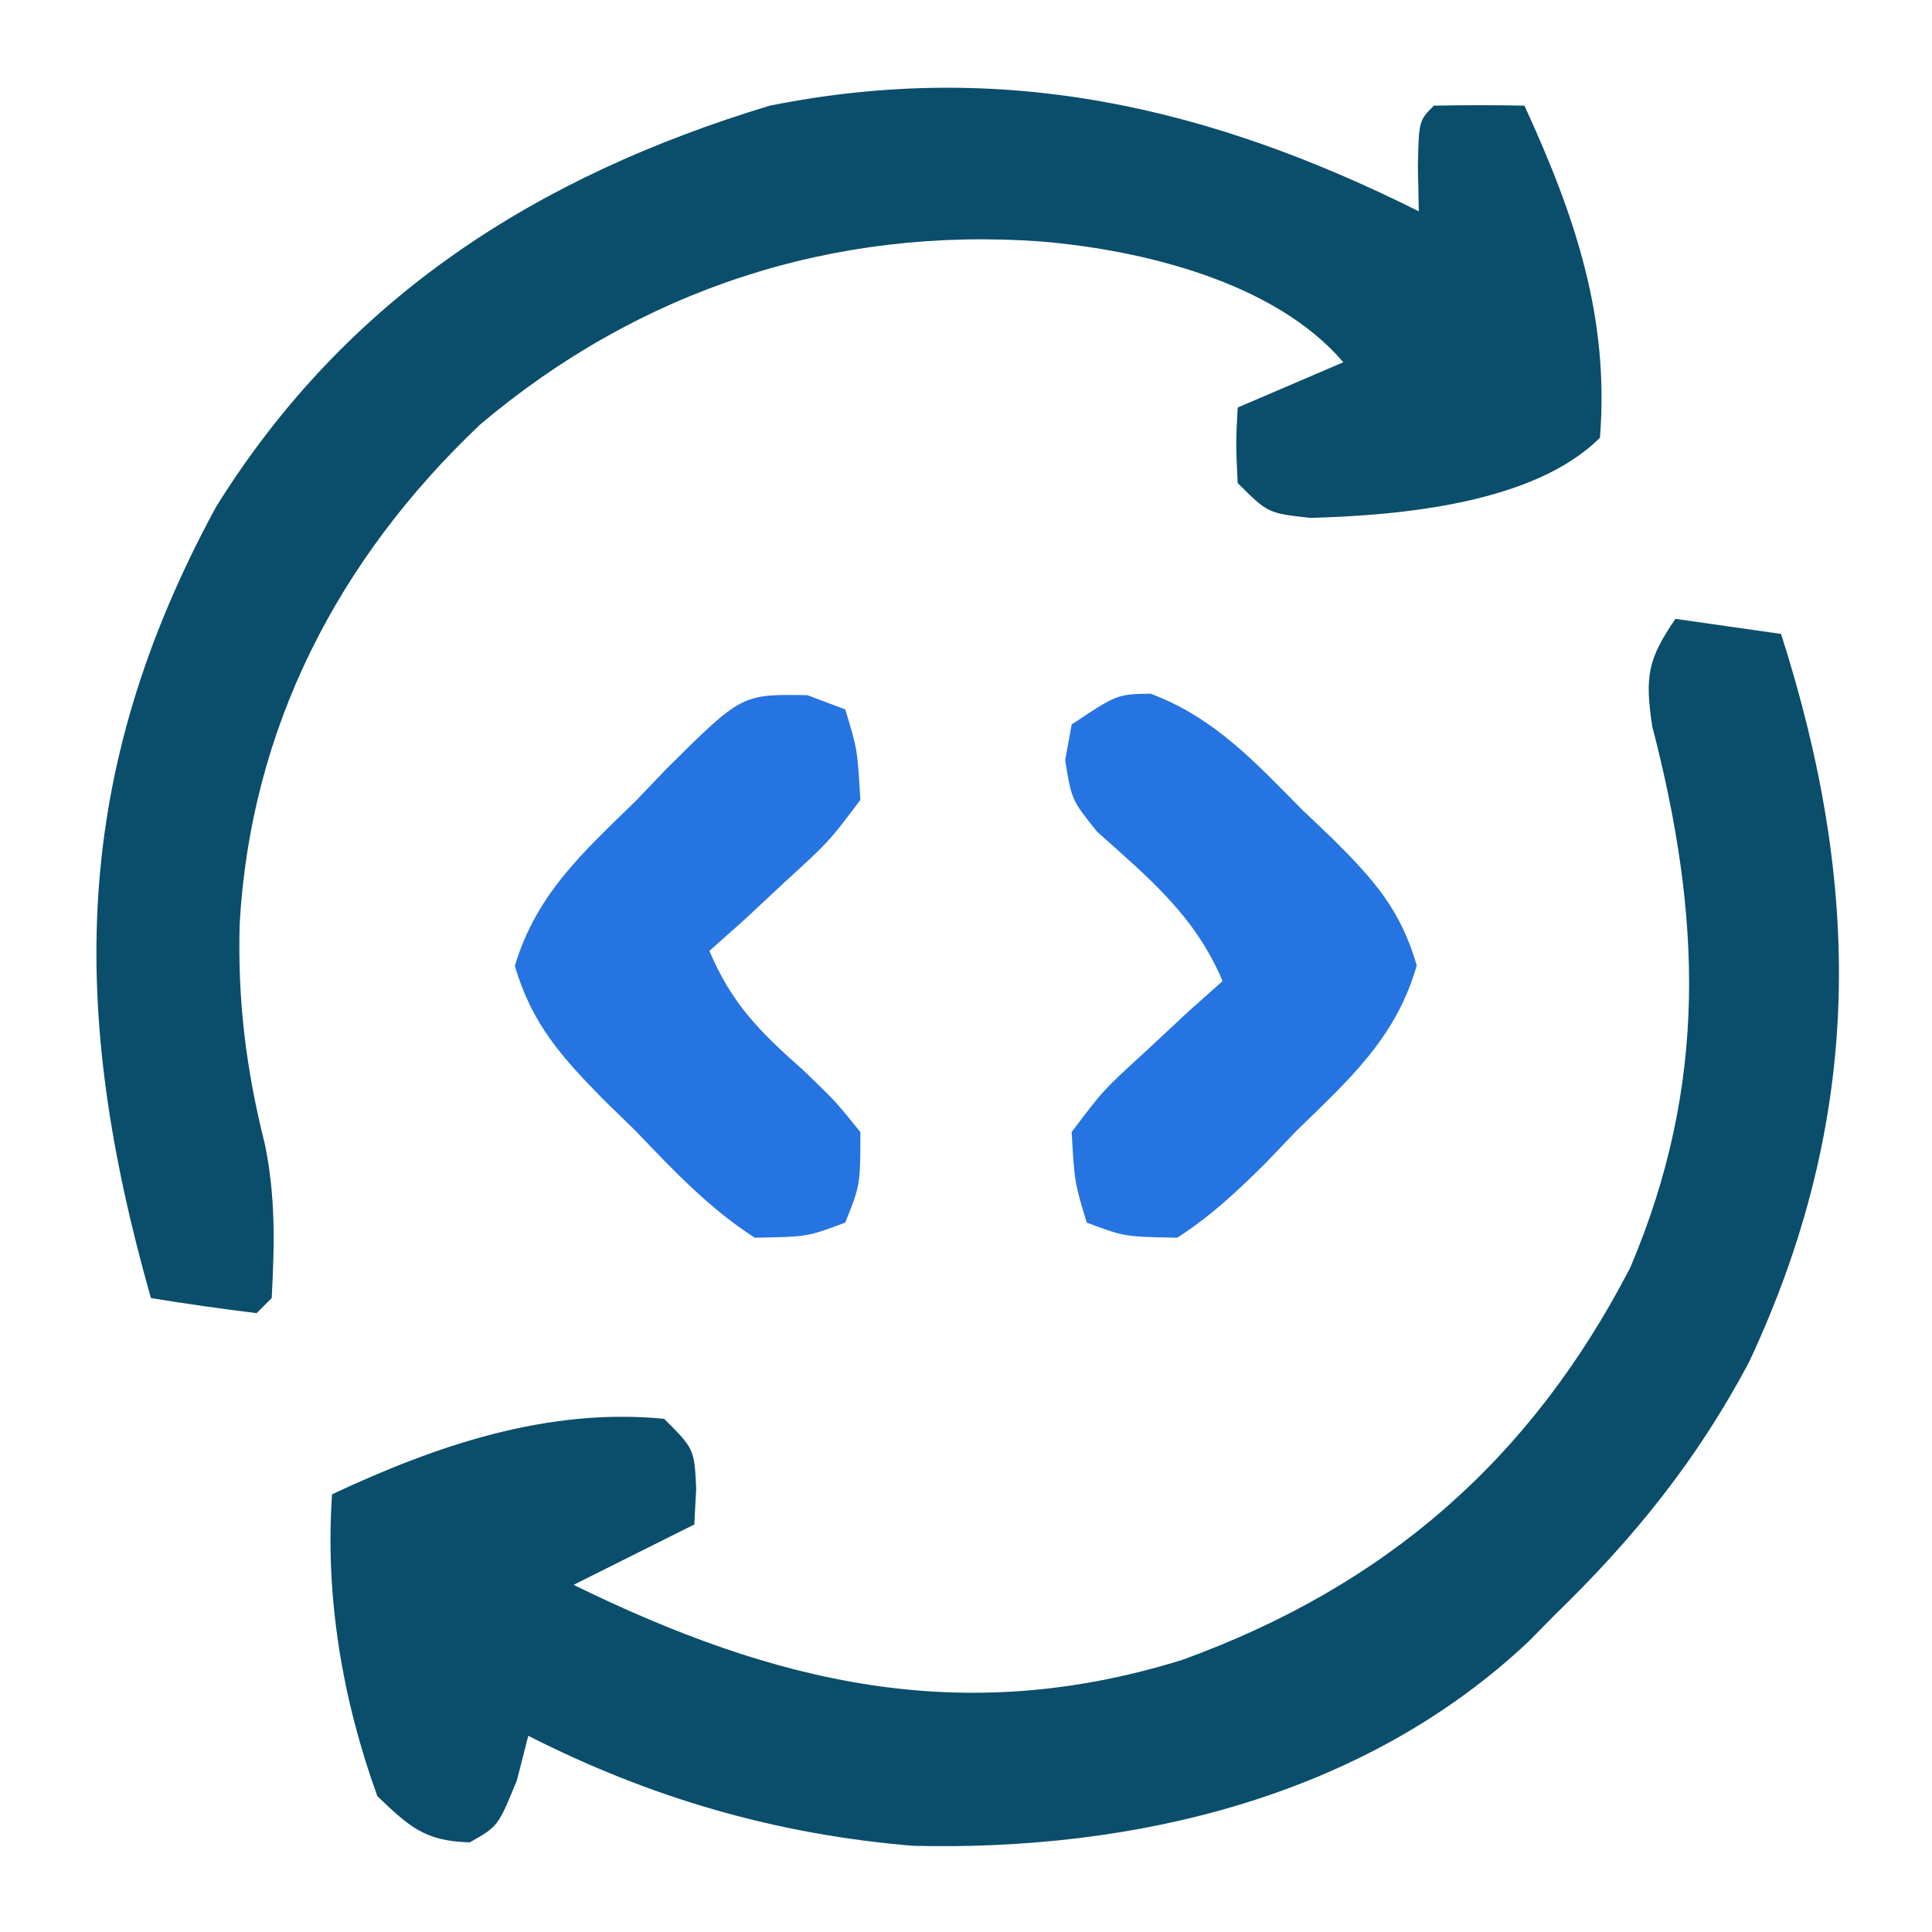 <?xml version="1.0" encoding="UTF-8" standalone="no"?>
<svg
   version="1.1"
   width="64"
   height="64"
   id="svg4"
   sodipodi:docname="Continuous Integration.svg"
   viewBox="0 0 128 128"
   inkscape:version="1.3.2 (091e20ef0f, 2023-11-25, custom)"
   xmlns:inkscape="http://www.inkscape.org/namespaces/inkscape"
   xmlns:sodipodi="http://sodipodi.sourceforge.net/DTD/sodipodi-0.dtd"
   xmlns="http://www.w3.org/2000/svg"
   xmlns:svg="http://www.w3.org/2000/svg">
  <defs
     id="defs4" />
  <sodipodi:namedview
     id="namedview4"
     pagecolor="#ffffff"
     bordercolor="#000000"
     borderopacity="0.25"
     inkscape:showpageshadow="2"
     inkscape:pageopacity="0.0"
     inkscape:pagecheckerboard="0"
     inkscape:deskcolor="#d1d1d1"
     inkscape:zoom="6.25"
     inkscape:cx="64"
     inkscape:cy="64"
     inkscape:window-width="1920"
     inkscape:window-height="1004"
     inkscape:window-x="0"
     inkscape:window-y="0"
     inkscape:window-maximized="1"
     inkscape:current-layer="svg4" />
  <path
     d="m 111,41 c 2.31,0.33 4.62,0.66 7,1 5.368,16.78 5.489,31.998 -2.125,48.25 -3.45,6.493 -7.612,11.648 -12.875,16.75 -0.563,0.572 -1.127,1.145 -1.707,1.734 C 90.356,119.06 75.138,122.648 60.488,122.289 51.416,121.537 43.099,119.123 35,115 c -0.247,0.969 -0.495,1.939 -0.75,2.938 C 33,121 33,121 31.125,122.062 28.145,121.975 27.147,121.049 25,119 c -2.312,-6.385 -3.473,-13.219 -3,-20 6.912,-3.235 14.26,-5.755 22,-5 2,2 2,2 2.125,4.625 -0.041,0.784 -0.083,1.567 -0.125,2.375 -3.96,1.98 -3.96,1.98 -8,4 13.332,6.529 25.739,9.513 40.348,4.965 C 91.775,105.081 101.391,96.759 108,84 113.17,71.847 112.731,60.708 109.461,48.102 108.974,44.827 109.164,43.682 111,41 Z"
     fill="#0a4e6b"
     id="path1" />
  <path
     d="M 94,14 C 93.979,13.031 93.959,12.061 93.938,11.062 94,8 94,8 95,7 c 2,-0.041 4,-0.043 6,0 3.299,7.199 5.644,13.956 5,22 -4.346,4.346 -13.154,5.146 -19.188,5.312 C 84,34 84,34 82,32 81.875,29.375 81.875,29.375 82,27 84.31,26.01 86.62,25.02 89,24 84.468,18.694 75.745,16.574 69,16 55.179,15 42.38,19.199 31.812,28.125 22.389,37.045 16.591,48.26 15.875,61.273 c -0.126,5.122 0.432,9.59 1.676,14.547 C 18.264,79.279 18.189,82.478 18,86 17.505,86.495 17.505,86.495 17,87 14.661,86.713 12.326,86.381 10,86 4.6,67.003 4.653,51.373 14.309,33.59 22.962,19.69 35.576,11.667 51,7 66.449,3.91 80.127,7.064 94,14 Z"
     fill="#0a4e6b"
     id="path2" />
  <path
     d="m 76.23,45.957 c 4.249,1.6 6.925,4.541 10.082,7.73 0.645,0.613 1.29,1.226 1.955,1.857 2.735,2.73 4.503,4.669 5.596,8.416 C 92.503,68.748 89.382,71.526 85.875,74.938 85.21,75.634 84.545,76.331 83.859,77.049 81.977,78.918 80.229,80.561 78,82 c -3.492,-0.059 -3.492,-0.059 -6,-1 -0.809,-2.664 -0.809,-2.664 -1,-6 2.09,-2.773 2.09,-2.773 4.938,-5.375 1.406,-1.311 1.406,-1.311 2.84,-2.648 C 79.511,66.324 80.244,65.672 81,65 79.164,60.66 76.136,58.191 72.68,55.098 71,53 71,53 70.57,50.371 70.783,49.197 70.783,49.197 71,48 c 3,-2 3,-2 5.23,-2.043 z"
     fill="#2574e2"
     id="path3" />
  <path
     d="M 53.492,46.059 C 54.32,46.369 55.147,46.68 56,47 c 0.809,2.664 0.809,2.664 1,6 -2.09,2.773 -2.09,2.773 -4.938,5.375 -0.937,0.874 -1.874,1.748 -2.84,2.648 C 48.489,61.676 47.756,62.328 47,63 c 1.461,3.479 3.376,5.397 6.188,7.875 2.168,2.086 2.168,2.086 3.812,4.125 0,3.5 0,3.5 -1,6 -2.508,0.941 -2.508,0.941 -6,1 C 46.972,80.046 44.604,77.535 42.125,74.938 41.437,74.268 40.748,73.598 40.039,72.908 37.218,70.034 35.266,67.895 34.109,64 c 1.409,-4.745 4.525,-7.542 8.016,-10.938 0.665,-0.697 1.33,-1.393 2.016,-2.111 5,-4.966 5,-4.966 9.352,-4.893 z"
     fill="#2574e2"
     id="path4" />
</svg>
